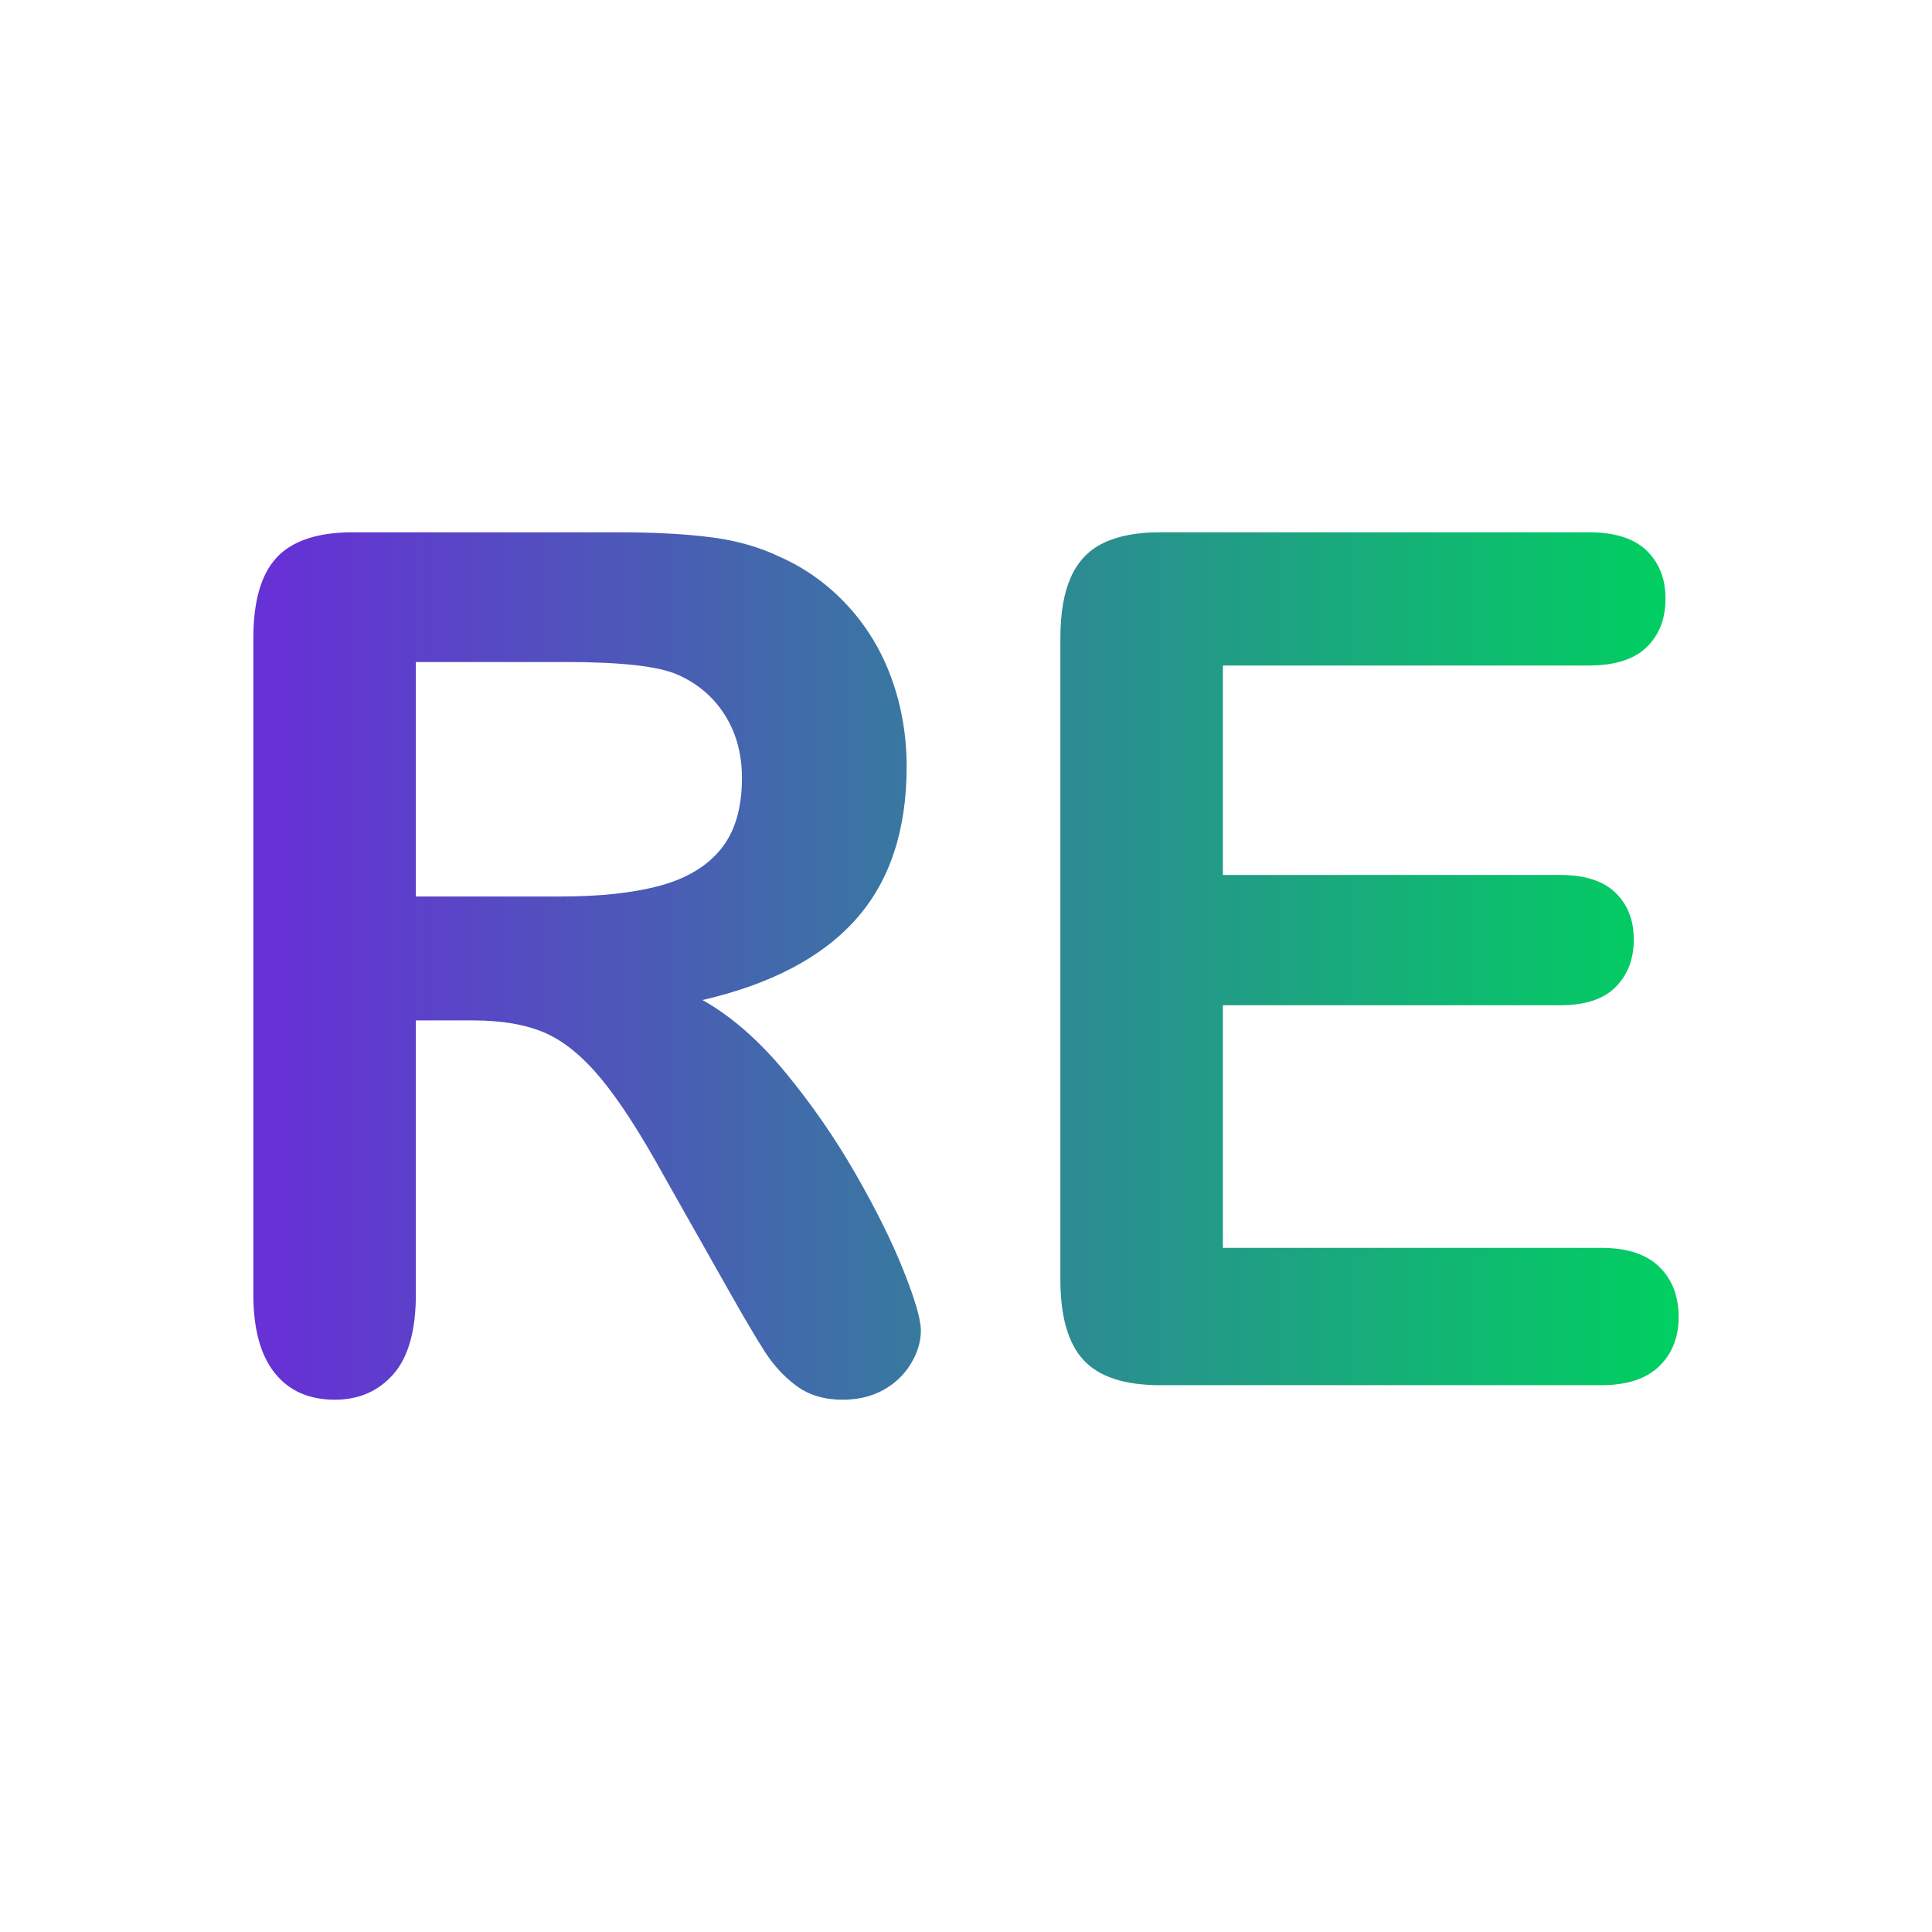 <?xml version="1.0" standalone="no"?>
<!DOCTYPE svg PUBLIC "-//W3C//DTD SVG 20010904//EN" "http://www.w3.org/TR/2001/REC-SVG-20010904/DTD/svg10.dtd">
<svg xmlns="http://www.w3.org/2000/svg"
     width="596.16pt"
     height="596.16pt"
     viewBox="0 0 596.16 596.16">
    <defs>
        <linearGradient id="gradient0" gradientUnits="objectBoundingBox" x1="0.005" y1="0.457"
                        x2="1.005" y2="0.457" spreadMethod="pad">
            <stop stop-color="#6631d5" offset="0.008" stop-opacity="1"/>
            <stop stop-color="#00d060" offset="1" stop-opacity="1"/>
        </linearGradient>
    </defs>
    <path id="shape0" transform="matrix(1 0 0 1 78.177 164.248)"
          fill="url(#gradient0)" fill-rule="evenodd" stroke-opacity="0" stroke="#000000" stroke-width="0"
          stroke-linecap="square" stroke-linejoin="bevel"
          d="M67.703 150.617L50.144 150.617L50.144 235.171C50.144 246.301 47.836 254.499 43.222 259.765C38.607 265.031 32.585 267.664 25.156 267.664C17.165 267.664 10.974 264.911 6.585 259.406C2.195 253.901 0 245.822 0 235.171L0 32.673C0 21.184 2.42 12.866 7.26 7.72C12.1 2.573 19.922 0 30.728 0L112.275 0C123.53 0 133.154 0.509 141.146 1.526C149.137 2.543 156.341 4.608 162.757 7.72C170.522 11.19 177.388 16.157 183.354 22.62C189.32 29.082 193.85 36.592 196.946 45.149C200.041 53.706 201.588 62.772 201.588 72.347C201.588 91.974 196.383 107.652 185.971 119.381C175.559 131.109 159.774 139.427 138.613 144.334C147.505 149.361 156.003 156.781 164.107 166.594C172.212 176.408 179.443 186.85 185.803 197.921C192.161 208.991 197.114 218.984 200.66 227.9C204.205 236.816 205.978 242.95 205.978 246.301C205.978 249.772 204.937 253.213 202.854 256.624C200.772 260.034 197.93 262.727 194.328 264.702C190.727 266.677 186.562 267.664 181.835 267.664C176.207 267.664 171.479 266.258 167.652 263.445C163.826 260.633 160.534 257.072 157.775 252.764C155.018 248.455 151.276 242.112 146.548 233.735L126.457 198.19C119.253 185.145 112.809 175.211 107.125 168.39C101.442 161.568 95.672 156.9 89.82 154.387C83.967 151.874 76.595 150.617 67.703 150.617M96.405 40.033L50.144 40.033L50.144 112.379L95.054 112.379C107.098 112.379 117.227 111.272 125.444 109.058C133.661 106.844 139.936 103.074 144.269 97.749C148.602 92.423 150.769 85.093 150.769 75.757C150.769 68.457 149.024 62.024 145.536 56.459C142.046 50.894 137.206 46.735 131.015 43.983C125.163 41.35 113.626 40.033 96.405 40.033M412.119 41.11L299.168 41.11L299.168 105.737L403.17 105.737C410.824 105.737 416.536 107.562 420.306 111.213C424.077 114.863 425.962 119.68 425.962 125.664C425.962 131.648 424.106 136.525 420.391 140.295C416.677 144.065 410.937 145.95 403.17 145.95L299.168 145.95L299.168 220.809L416.001 220.809C423.88 220.809 429.817 222.754 433.813 226.644C437.809 230.533 439.807 235.709 439.807 242.172C439.807 248.395 437.809 253.452 433.813 257.342C429.817 261.231 423.88 263.176 416.001 263.176L279.752 263.176C268.834 263.176 260.983 260.603 256.2 255.457C251.416 250.31 249.024 241.993 249.024 230.503L249.024 32.673C249.024 25.013 250.093 18.76 252.232 13.913C254.371 9.066 257.719 5.535 262.277 3.321C266.836 1.107 272.661 0 279.752 0L412.119 0C420.11 0 426.047 1.885 429.93 5.655C433.813 9.425 435.755 14.362 435.755 20.465C435.755 26.689 433.813 31.685 429.93 35.455C426.047 39.225 420.11 41.11 412.119 41.11"
    />
</svg>
